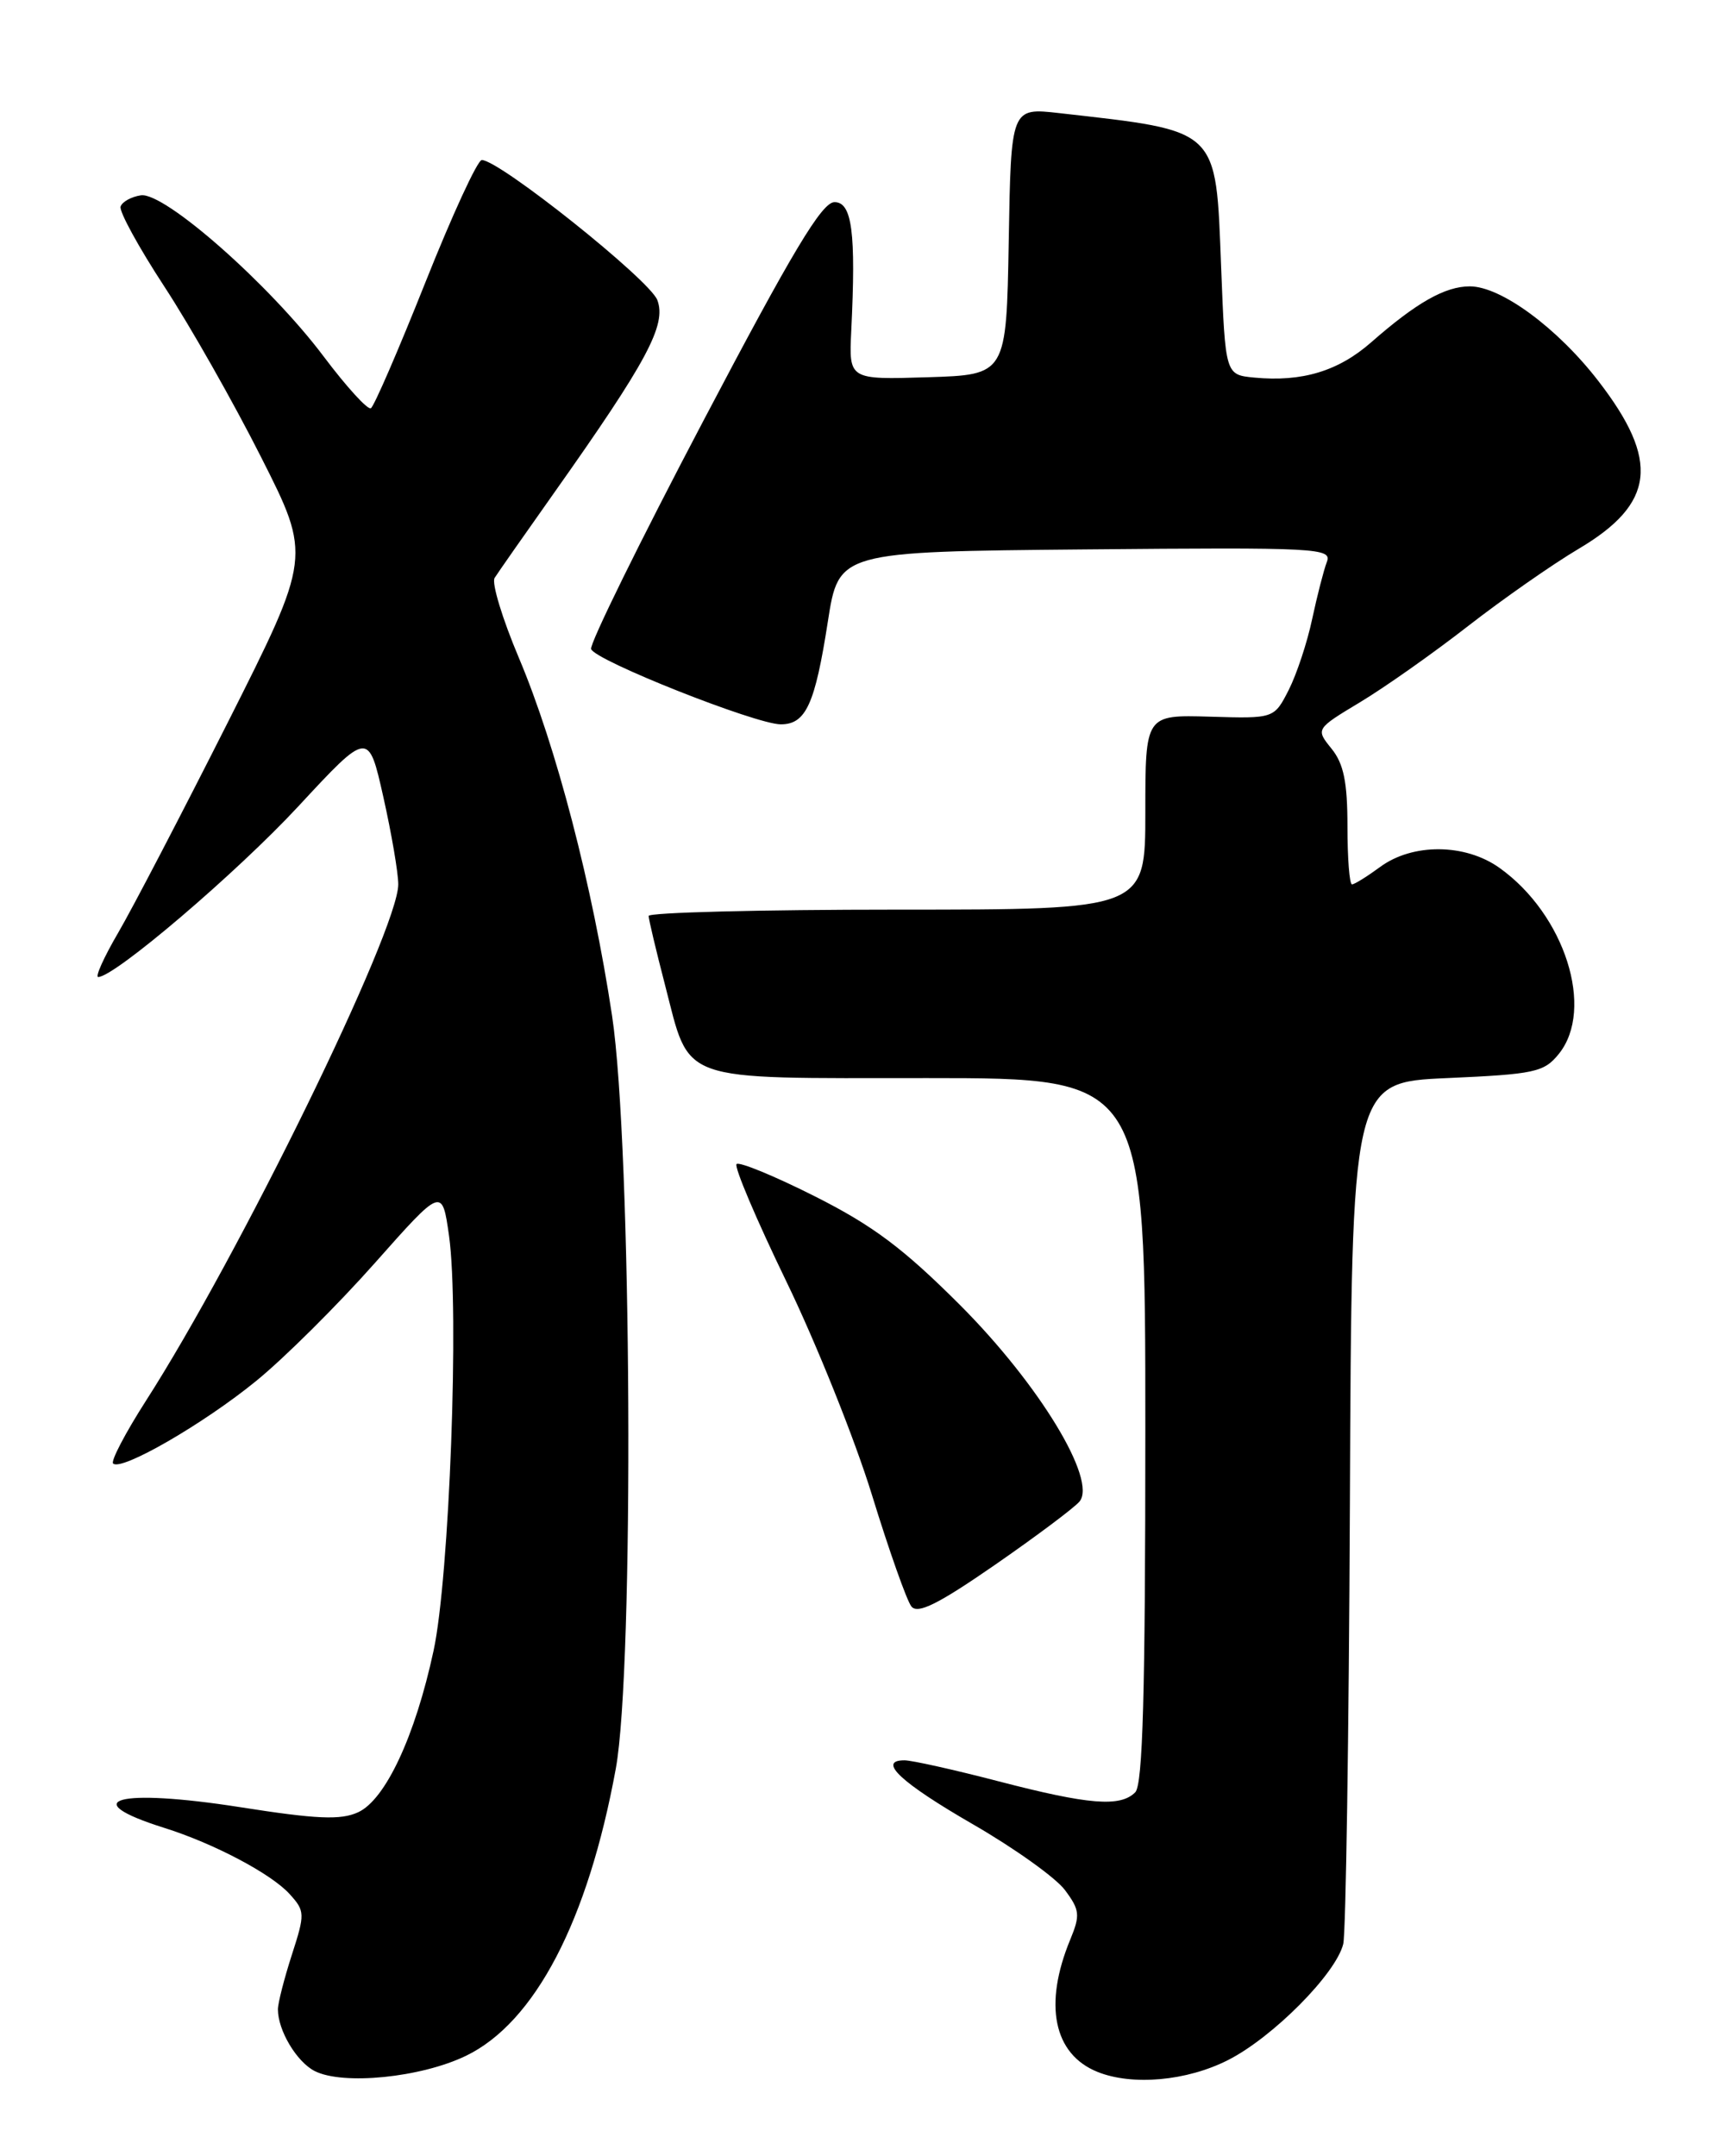 <?xml version="1.0" encoding="UTF-8" standalone="no"?>
<!DOCTYPE svg PUBLIC "-//W3C//DTD SVG 1.1//EN" "http://www.w3.org/Graphics/SVG/1.1/DTD/svg11.dtd" >
<svg xmlns="http://www.w3.org/2000/svg" xmlns:xlink="http://www.w3.org/1999/xlink" version="1.1" viewBox="0 0 204 256">
 <g >
 <path fill="currentColor"
d=" M 55.34 244.08 C 63.52 240.12 69.81 228.07 73.12 210.00 C 75.32 198.01 75.02 136.12 72.68 120.61 C 70.35 105.15 66.05 88.61 61.61 78.10 C 59.66 73.49 58.36 69.22 58.73 68.62 C 59.10 68.03 62.26 63.51 65.75 58.58 C 76.85 42.89 79.17 38.57 78.05 35.62 C 77.13 33.22 59.31 19.00 57.21 19.00 C 56.70 19.00 53.69 25.54 50.51 33.53 C 47.33 41.52 44.42 48.24 44.04 48.47 C 43.67 48.70 41.15 45.94 38.43 42.32 C 32.03 33.80 19.53 22.78 16.73 23.19 C 15.59 23.36 14.50 23.96 14.32 24.53 C 14.13 25.09 16.47 29.37 19.52 34.03 C 22.57 38.69 27.74 47.81 31.01 54.29 C 36.97 66.08 36.97 66.08 27.04 85.79 C 21.57 96.63 15.72 107.86 14.03 110.75 C 12.34 113.64 11.28 116.00 11.66 116.00 C 13.60 116.00 28.10 103.63 35.43 95.73 C 43.75 86.76 43.75 86.76 45.52 94.63 C 46.49 98.96 47.29 103.62 47.29 105.00 C 47.29 110.43 28.40 149.08 17.30 166.36 C 14.88 170.14 13.14 173.47 13.43 173.76 C 14.38 174.71 24.17 169.06 30.43 163.95 C 33.77 161.23 40.10 154.93 44.50 149.97 C 52.50 140.95 52.50 140.95 53.32 146.73 C 54.55 155.48 53.37 187.28 51.48 196.00 C 49.29 206.16 45.76 213.69 42.52 215.17 C 40.45 216.12 37.59 215.99 28.49 214.56 C 13.99 212.29 8.89 213.68 19.50 217.02 C 25.37 218.86 32.23 222.48 34.40 224.89 C 36.22 226.90 36.23 227.22 34.65 232.11 C 33.74 234.93 33.00 237.83 33.00 238.57 C 33.00 241.07 35.22 244.79 37.36 245.89 C 40.72 247.60 49.99 246.67 55.34 244.08 Z  M 145.82 244.59 C 151.13 241.90 158.63 234.35 159.50 230.81 C 159.81 229.54 160.17 206.00 160.29 178.50 C 160.50 128.50 160.50 128.50 171.84 128.00 C 182.25 127.54 183.34 127.30 185.09 125.14 C 189.40 119.81 185.81 108.56 178.05 103.04 C 173.97 100.13 167.73 100.09 163.87 102.94 C 162.33 104.07 160.84 105.00 160.54 105.00 C 160.24 105.00 160.00 101.90 160.00 98.11 C 160.00 92.85 159.55 90.67 158.11 88.89 C 156.22 86.55 156.22 86.55 161.52 83.36 C 164.43 81.61 170.19 77.55 174.31 74.34 C 178.44 71.13 184.36 66.99 187.47 65.15 C 196.51 59.79 197.11 54.72 189.81 45.26 C 184.94 38.94 178.23 34.00 174.53 34.00 C 171.59 34.00 168.19 35.93 162.81 40.65 C 158.91 44.07 154.60 45.37 148.93 44.83 C 145.50 44.50 145.50 44.50 145.00 31.69 C 144.35 15.09 144.89 15.60 125.78 13.43 C 120.05 12.78 120.05 12.78 119.78 28.64 C 119.50 44.50 119.50 44.50 110.15 44.79 C 100.80 45.08 100.80 45.08 101.08 39.29 C 101.65 27.59 101.18 24.00 99.09 24.00 C 97.60 24.00 94.11 29.82 83.50 50.00 C 75.98 64.29 69.99 76.47 70.19 77.06 C 70.64 78.42 89.74 85.99 92.71 86.00 C 95.69 86.00 96.77 83.64 98.30 73.81 C 99.59 65.50 99.59 65.50 128.91 65.23 C 156.56 64.98 158.19 65.07 157.55 66.73 C 157.18 67.70 156.40 70.75 155.81 73.50 C 155.23 76.25 153.98 80.03 153.03 81.91 C 151.29 85.32 151.29 85.32 143.65 85.09 C 136.00 84.87 136.00 84.87 136.00 96.43 C 136.00 108.00 136.00 108.00 106.50 108.00 C 90.28 108.00 77.01 108.34 77.02 108.75 C 77.03 109.16 77.89 112.80 78.94 116.84 C 82.02 128.69 80.09 128.00 110.15 128.00 C 136.00 128.00 136.00 128.00 136.00 169.80 C 136.00 200.98 135.70 211.90 134.80 212.80 C 133.02 214.58 129.30 214.28 118.60 211.50 C 113.30 210.12 108.27 209.00 107.40 209.00 C 104.12 209.00 106.97 211.66 115.57 216.62 C 120.47 219.45 125.37 222.95 126.45 224.40 C 128.22 226.77 128.28 227.38 127.09 230.27 C 123.89 237.99 125.10 243.89 130.31 245.99 C 134.45 247.66 140.92 247.08 145.82 244.59 Z  M 128.18 178.28 C 130.30 175.73 123.39 164.36 114.02 154.97 C 107.28 148.23 103.67 145.52 96.76 142.04 C 91.96 139.62 87.77 137.90 87.46 138.21 C 87.15 138.52 89.81 144.79 93.37 152.14 C 96.93 159.49 101.51 170.90 103.54 177.50 C 105.57 184.10 107.68 190.06 108.22 190.73 C 108.97 191.67 111.40 190.46 118.15 185.79 C 123.06 182.39 127.57 179.01 128.18 178.28 Z "/>
</g>
</svg>
